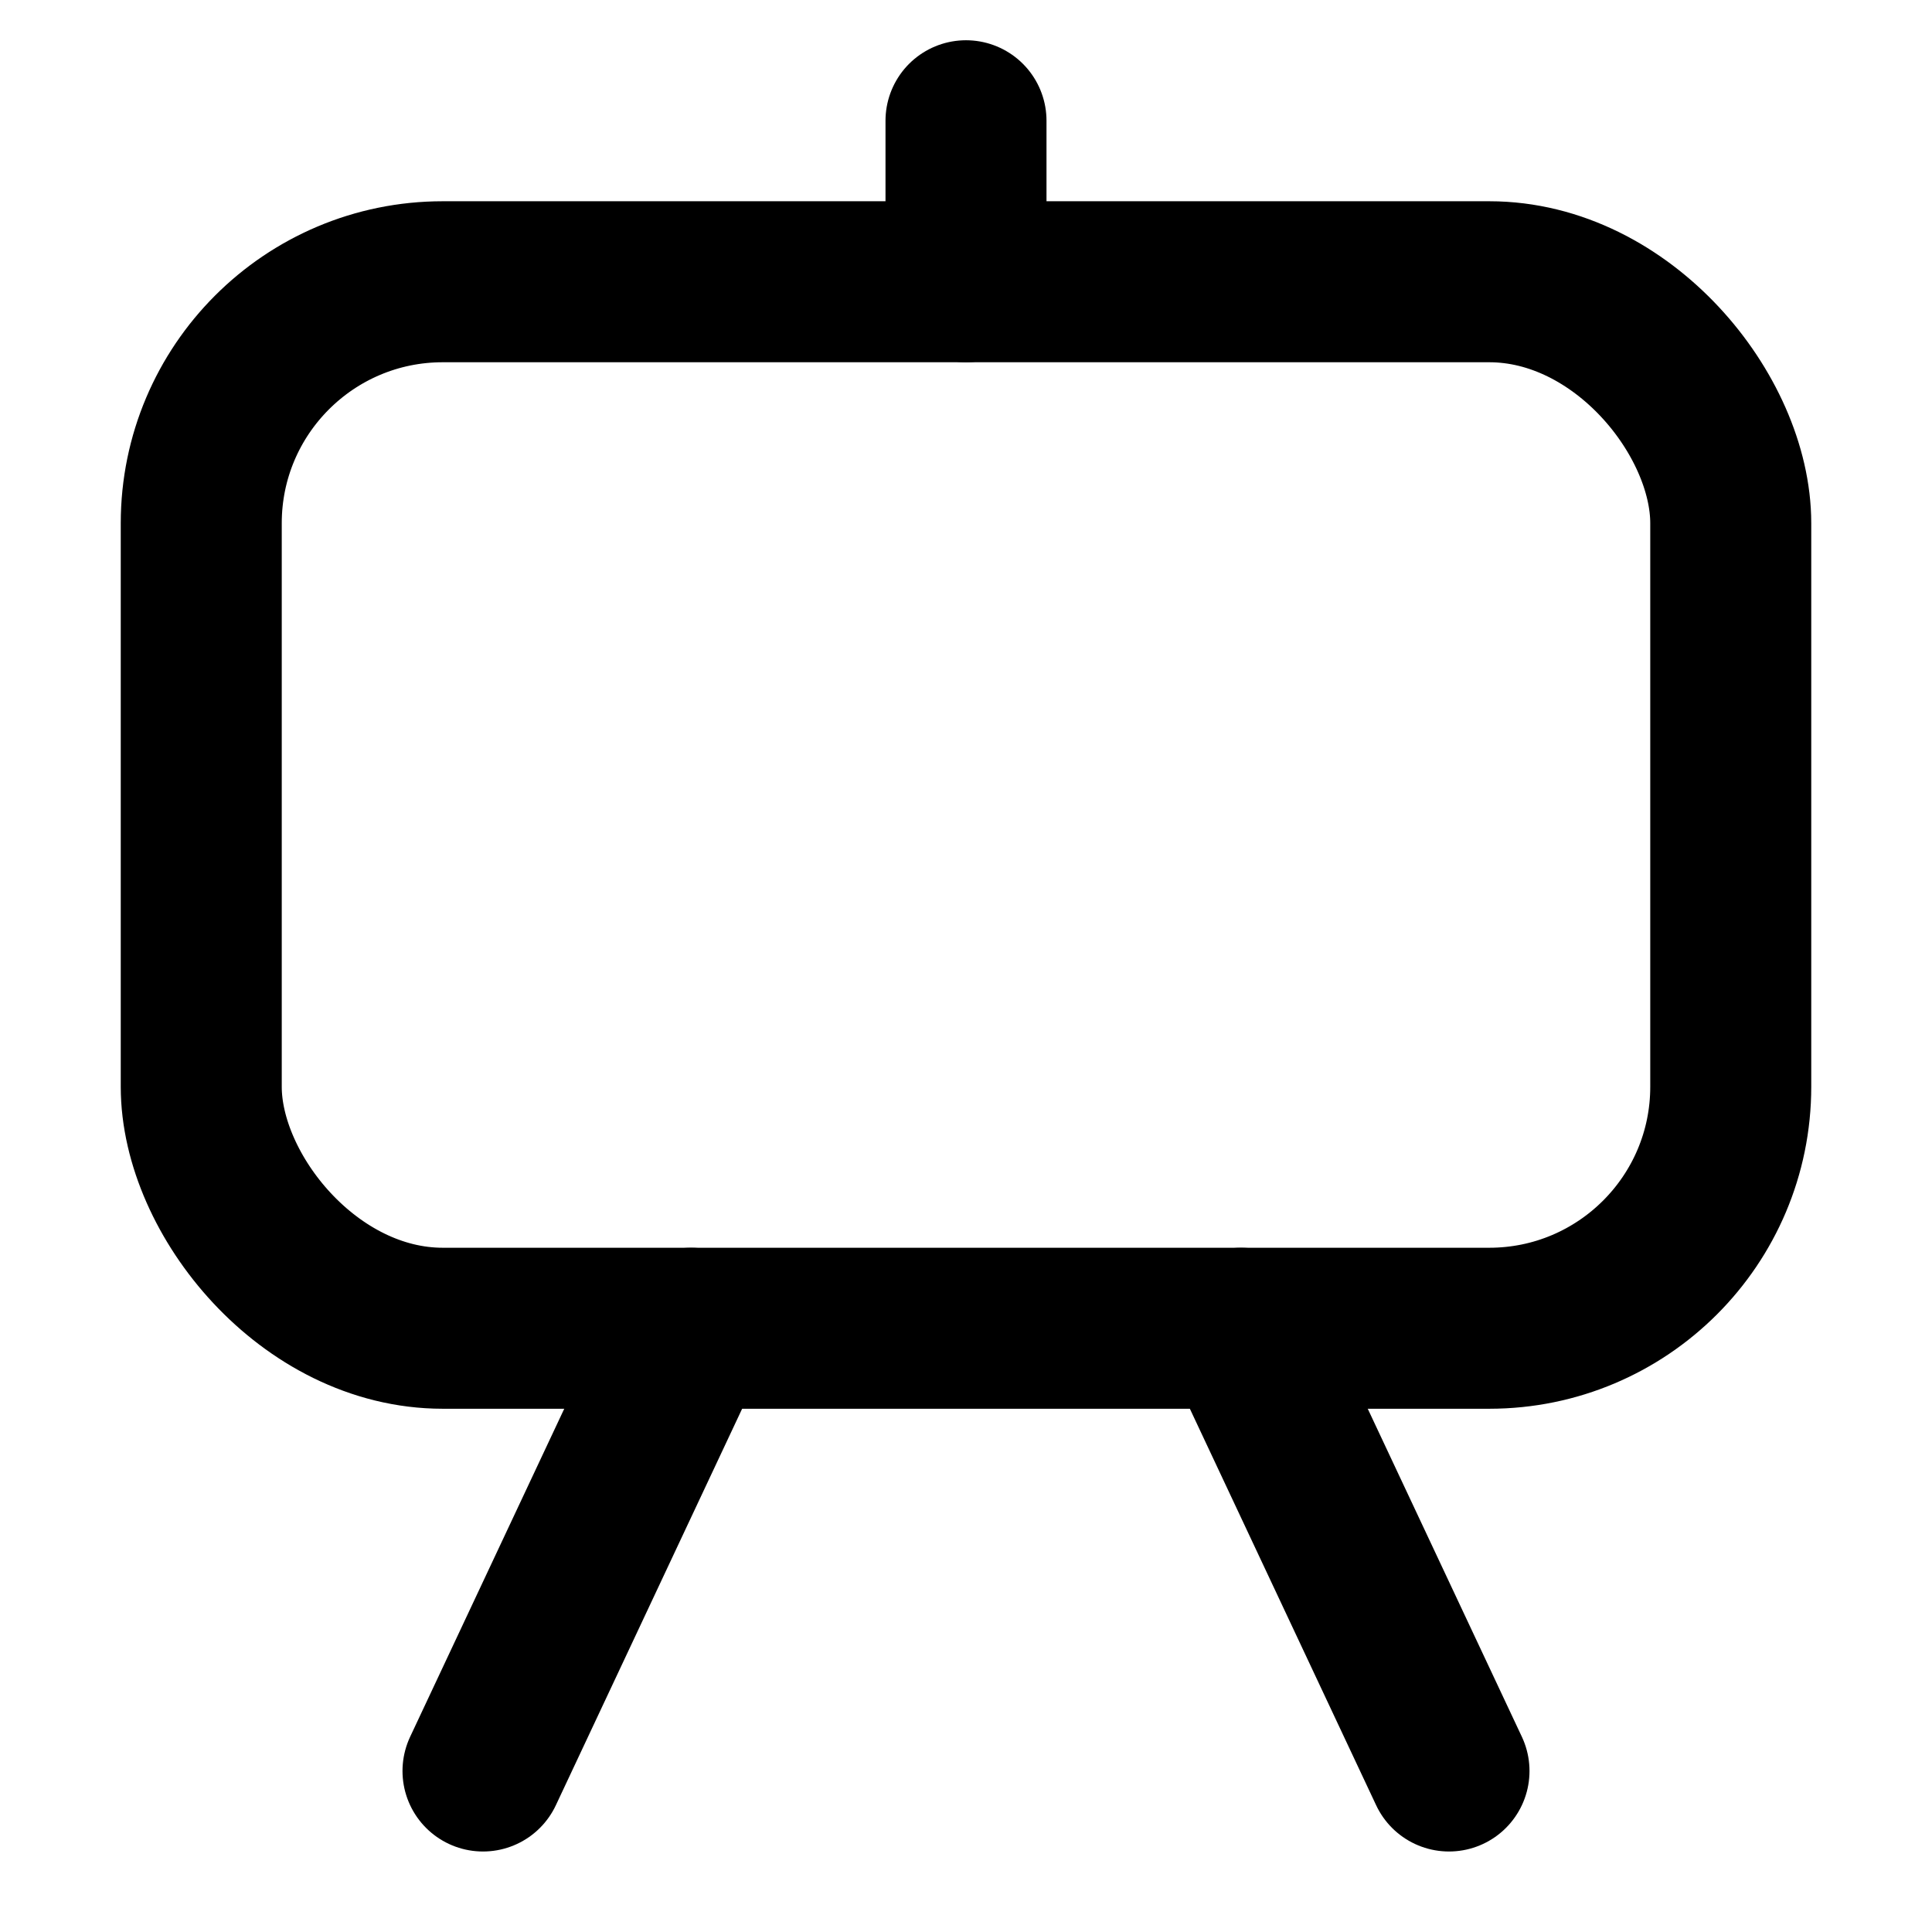 <svg xmlns="http://www.w3.org/2000/svg" height="12" width="12" viewBox="0 0 12 12"><g fill="currentColor" class="nc-icon-wrapper"><line x1="4.292" y1="8.25" x2="3" y2="11" fill="none" stroke="currentColor" stroke-linecap="round" stroke-linejoin="round" stroke-width="1" data-color="color-2"></line><line x1="7.708" y1="8.25" x2="9" y2="11" fill="none" stroke="currentColor" stroke-linecap="round" stroke-linejoin="round" stroke-width="1" data-color="color-2"></line><line x1="6" y1=".75" x2="6" y2="1.75" fill="none" stroke="currentColor" stroke-linecap="round" stroke-linejoin="round" stroke-width="1" data-color="color-2"></line><rect x="1.25" y="1.75" width="9.5" height="6.5" rx="1.5" ry="1.5" fill="none" stroke="currentColor" stroke-linecap="round" stroke-linejoin="round" stroke-width="1"></rect></g></svg>